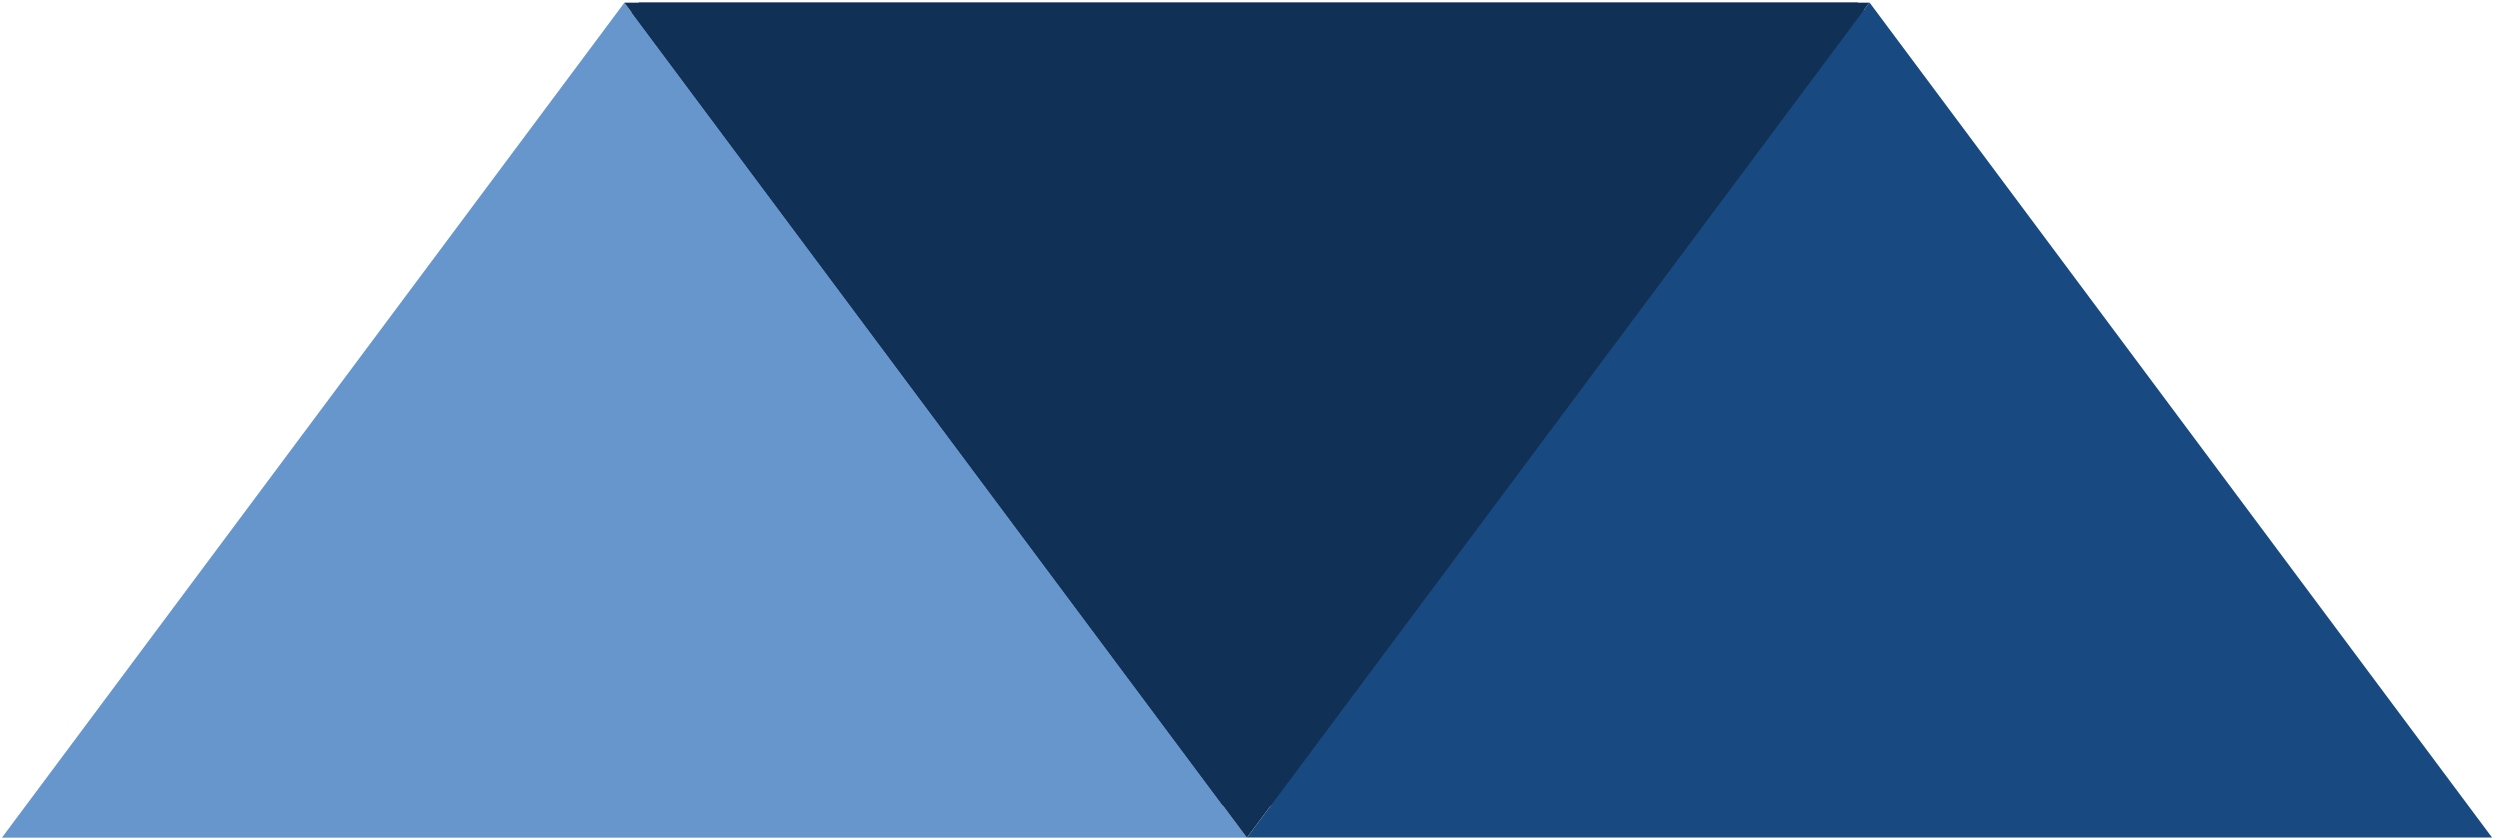 <svg width="238" height="80" viewBox="0 0 238 80" fill="none" xmlns="http://www.w3.org/2000/svg">
<path d="M232.919 76.682L4.505 76.682L60.817 0.241L176.869 0.241L232.919 76.682Z" fill="#103155"/>
<path d="M118.706 79.748L0.181 79.748L59.443 0.255L118.706 79.748Z" fill="#6696CC"/>
<path d="M118.705 79.748L59.443 0.255L177.968 0.255L118.705 79.748Z" fill="#103155"/>
<path d="M118.718 79.733L177.981 0.241L237.243 79.733L118.718 79.733Z" fill="#184980"/>
</svg>
